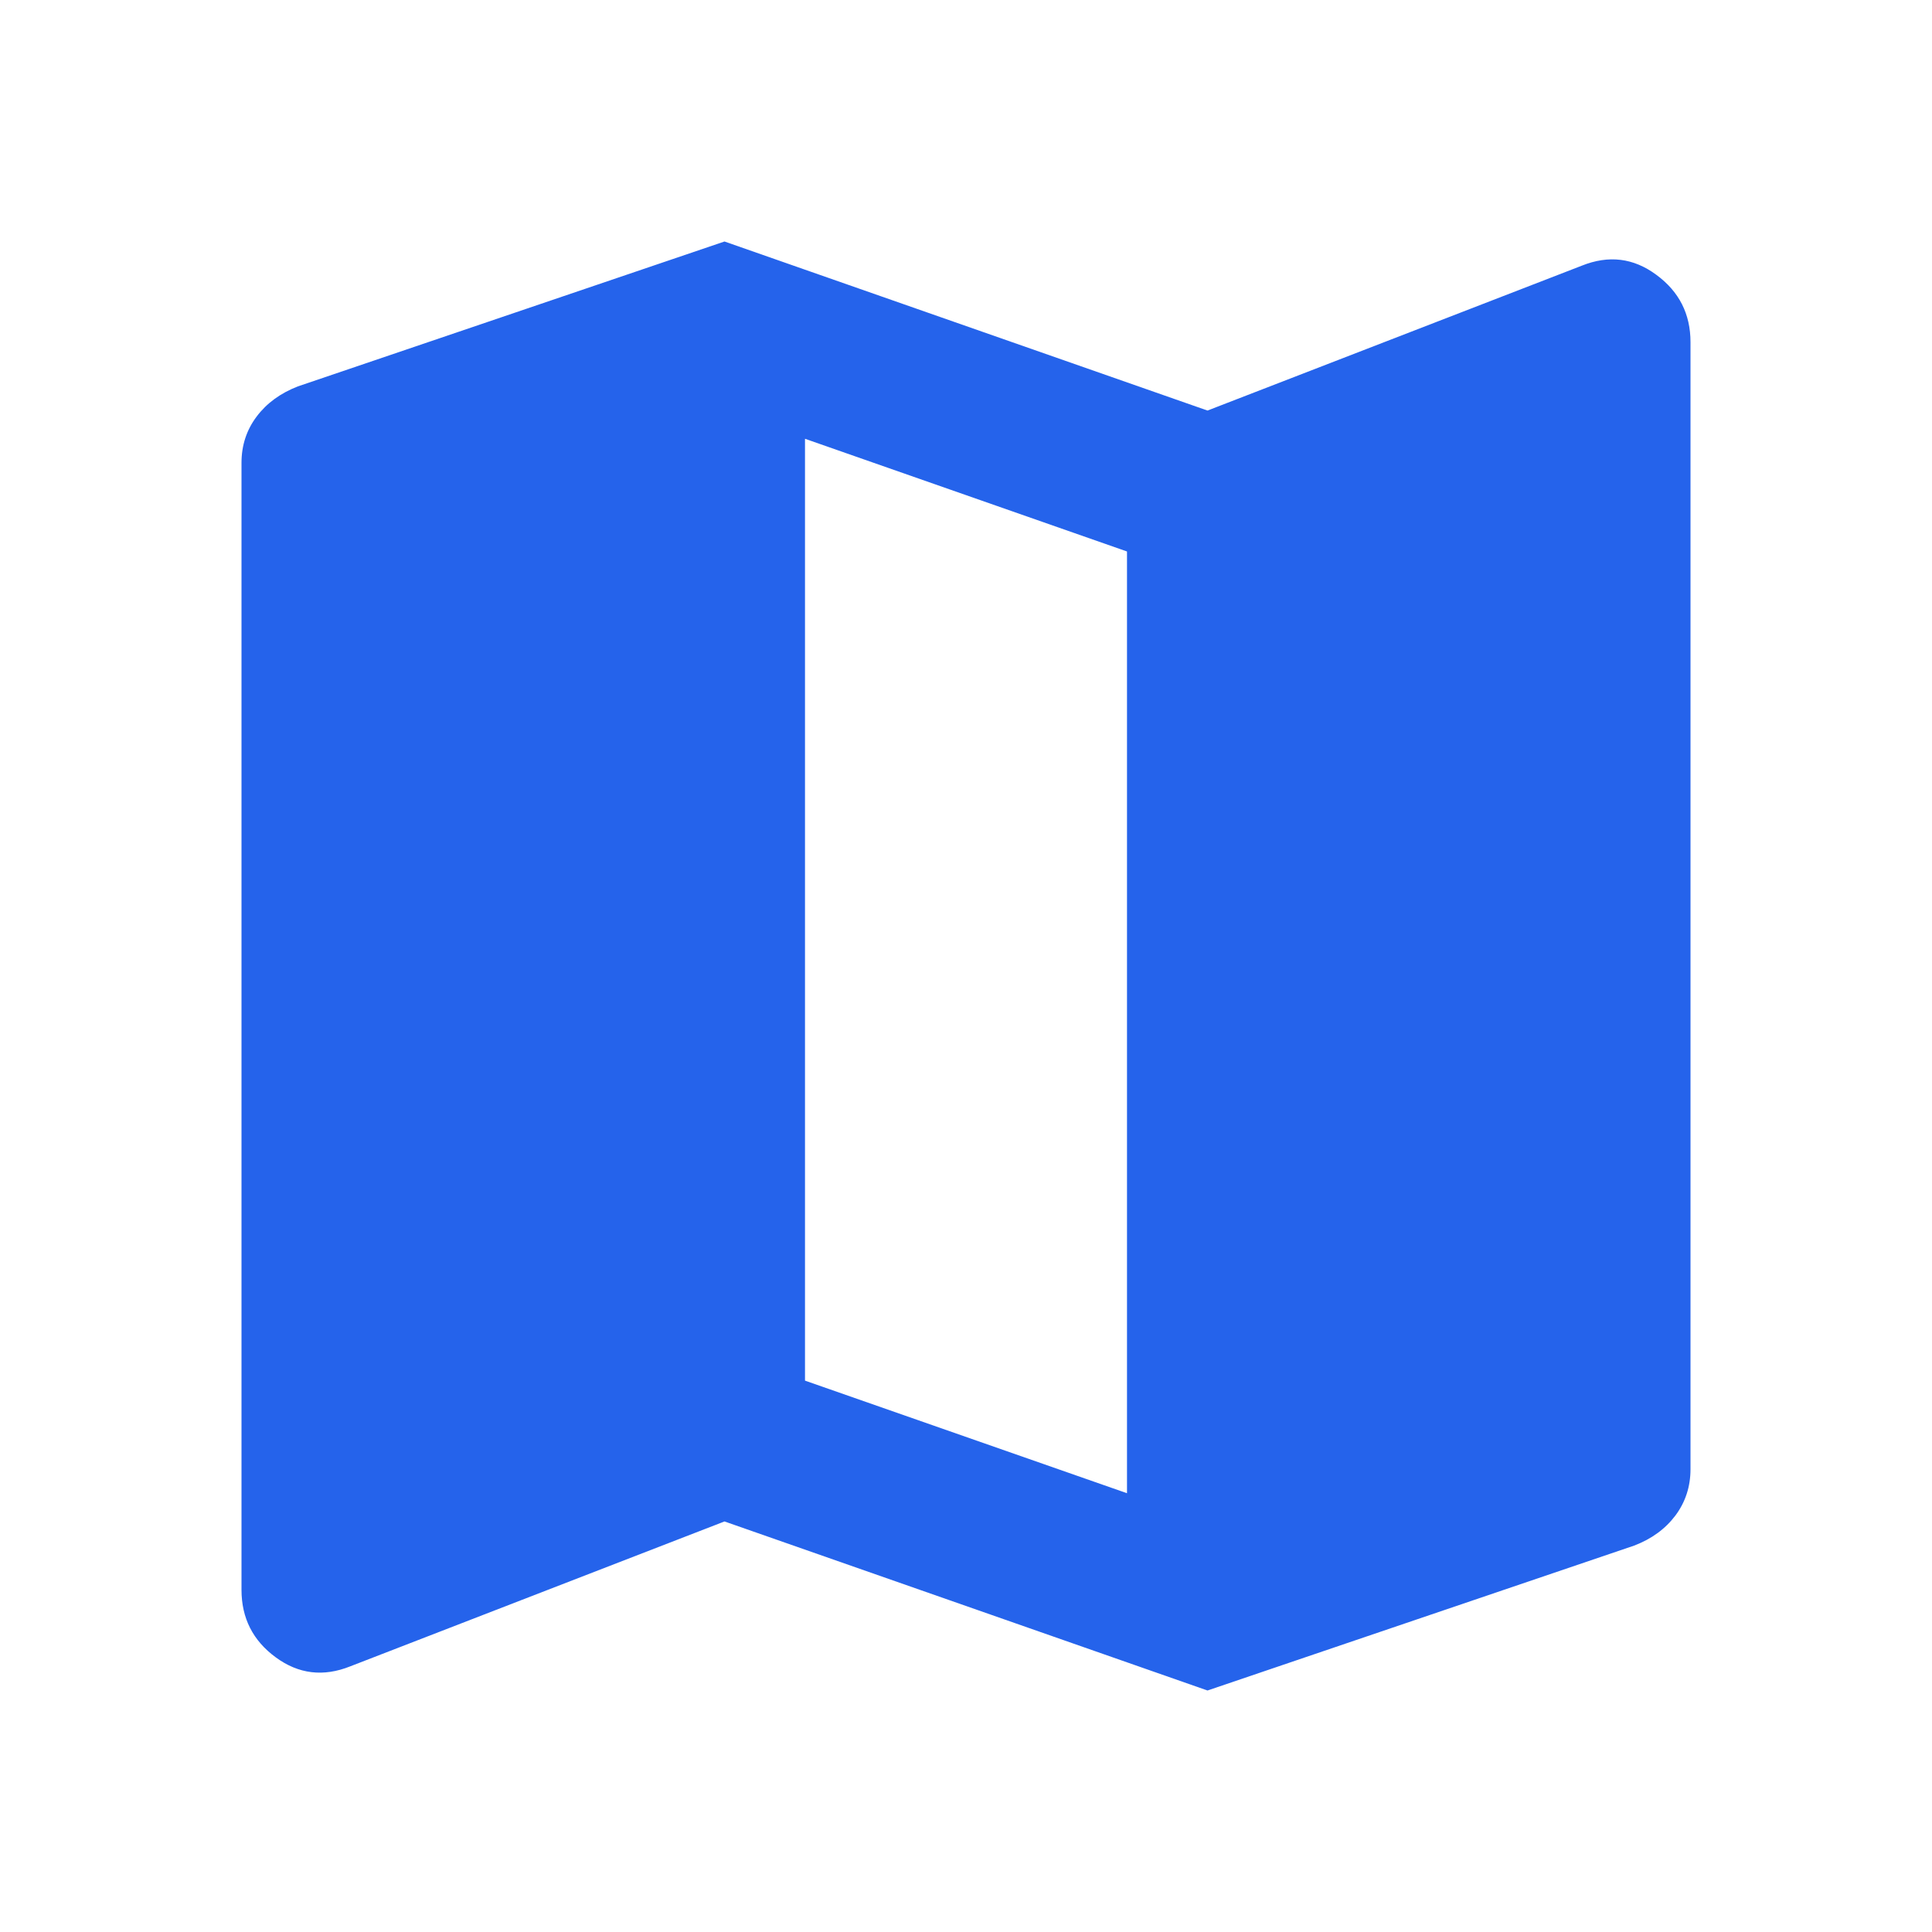 <svg width="18" height="18" viewBox="0 0 18 18" fill="none" xmlns="http://www.w3.org/2000/svg">
<path d="M11.25 15.75L6.75 14.175L3.263 15.525C3.013 15.625 2.781 15.597 2.569 15.441C2.356 15.285 2.25 15.075 2.25 14.812V4.312C2.25 4.15 2.297 4.006 2.391 3.881C2.485 3.756 2.613 3.663 2.775 3.6L6.75 2.25L11.25 3.825L14.738 2.475C14.988 2.375 15.219 2.403 15.431 2.56C15.644 2.716 15.75 2.925 15.75 3.188V13.688C15.75 13.85 15.703 13.994 15.61 14.119C15.516 14.244 15.388 14.338 15.225 14.4L11.25 15.75ZM10.5 13.912V5.138L7.5 4.088V12.863L10.5 13.912Z" fill="#2563EB"/>
</svg>

